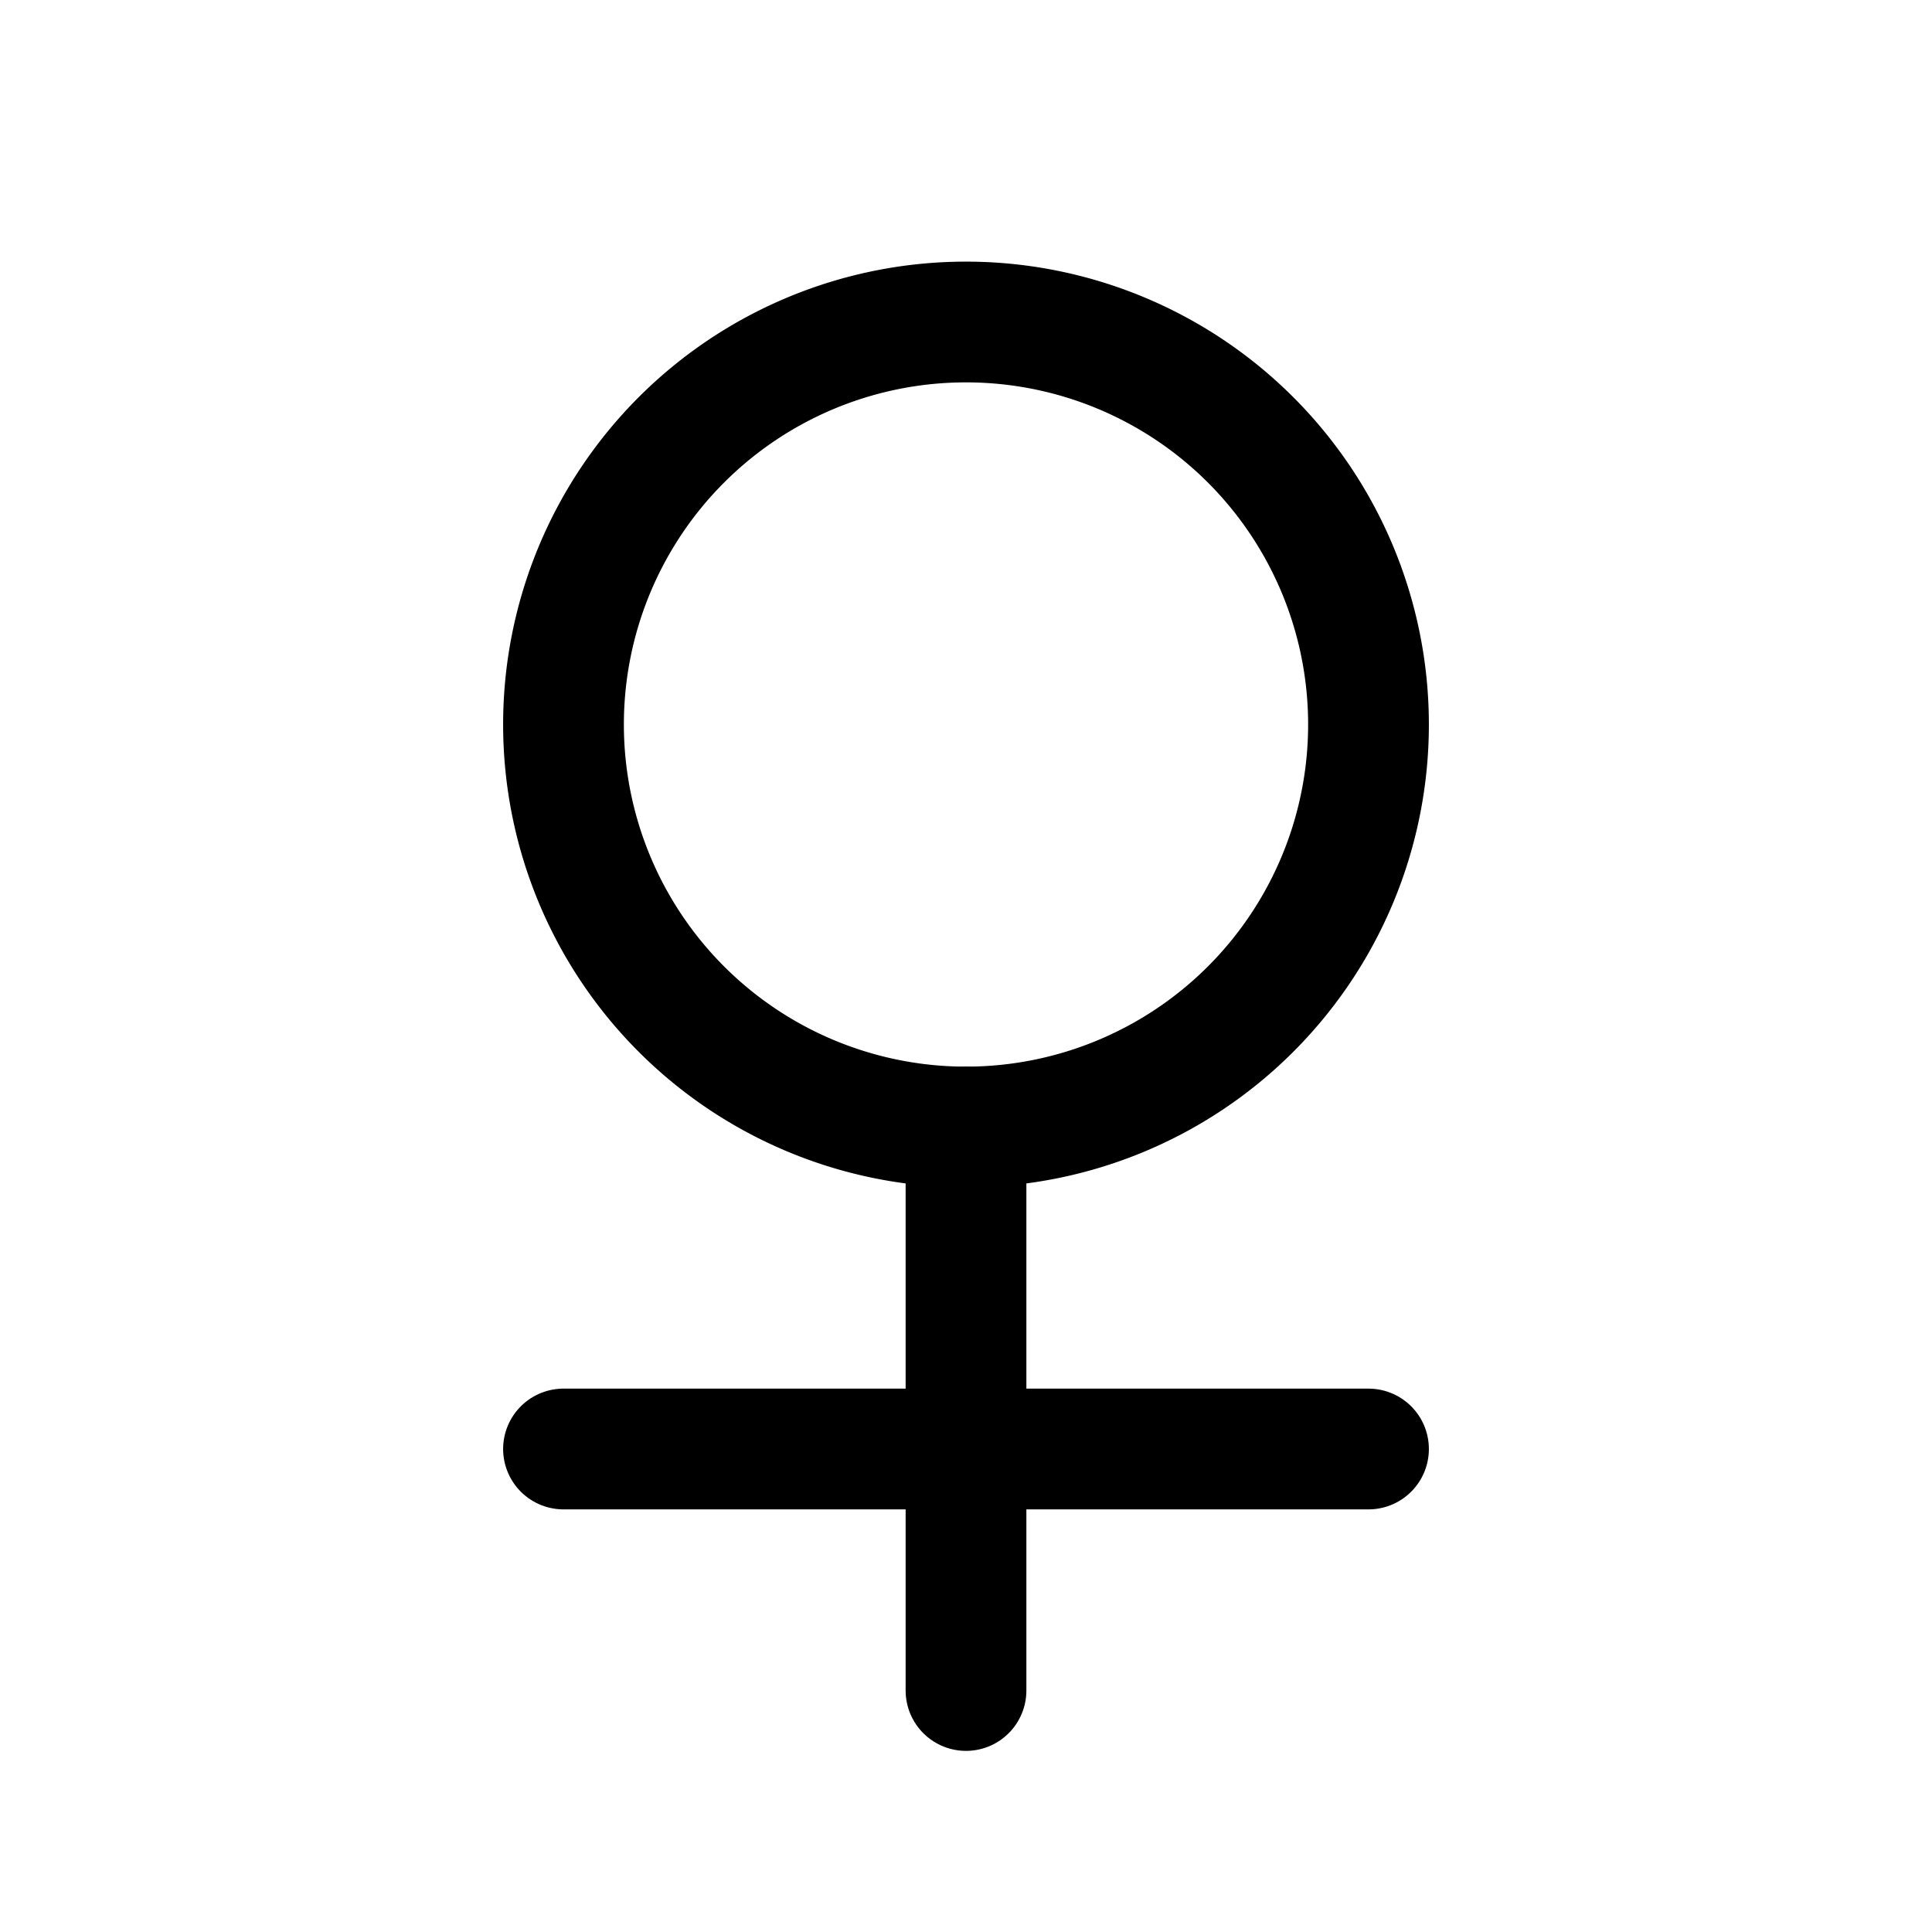 <svg xmlns="http://www.w3.org/2000/svg" class="icon icon-tabler icon-tabler-gender-femme"  viewBox="0 0 24 24" stroke-width="1.5" stroke="currentColor" fill="none" stroke-linecap="round" stroke-linejoin="round">
  <path stroke="none" d="M0 0h24v24H0z" fill="none"/>
  <path d="M12 9m-5 0a5 5 0 1 0 10 0a5 5 0 1 0 -10 0" />
  <path d="M12 14v7" />
  <path d="M7 18h10" />
</svg>


